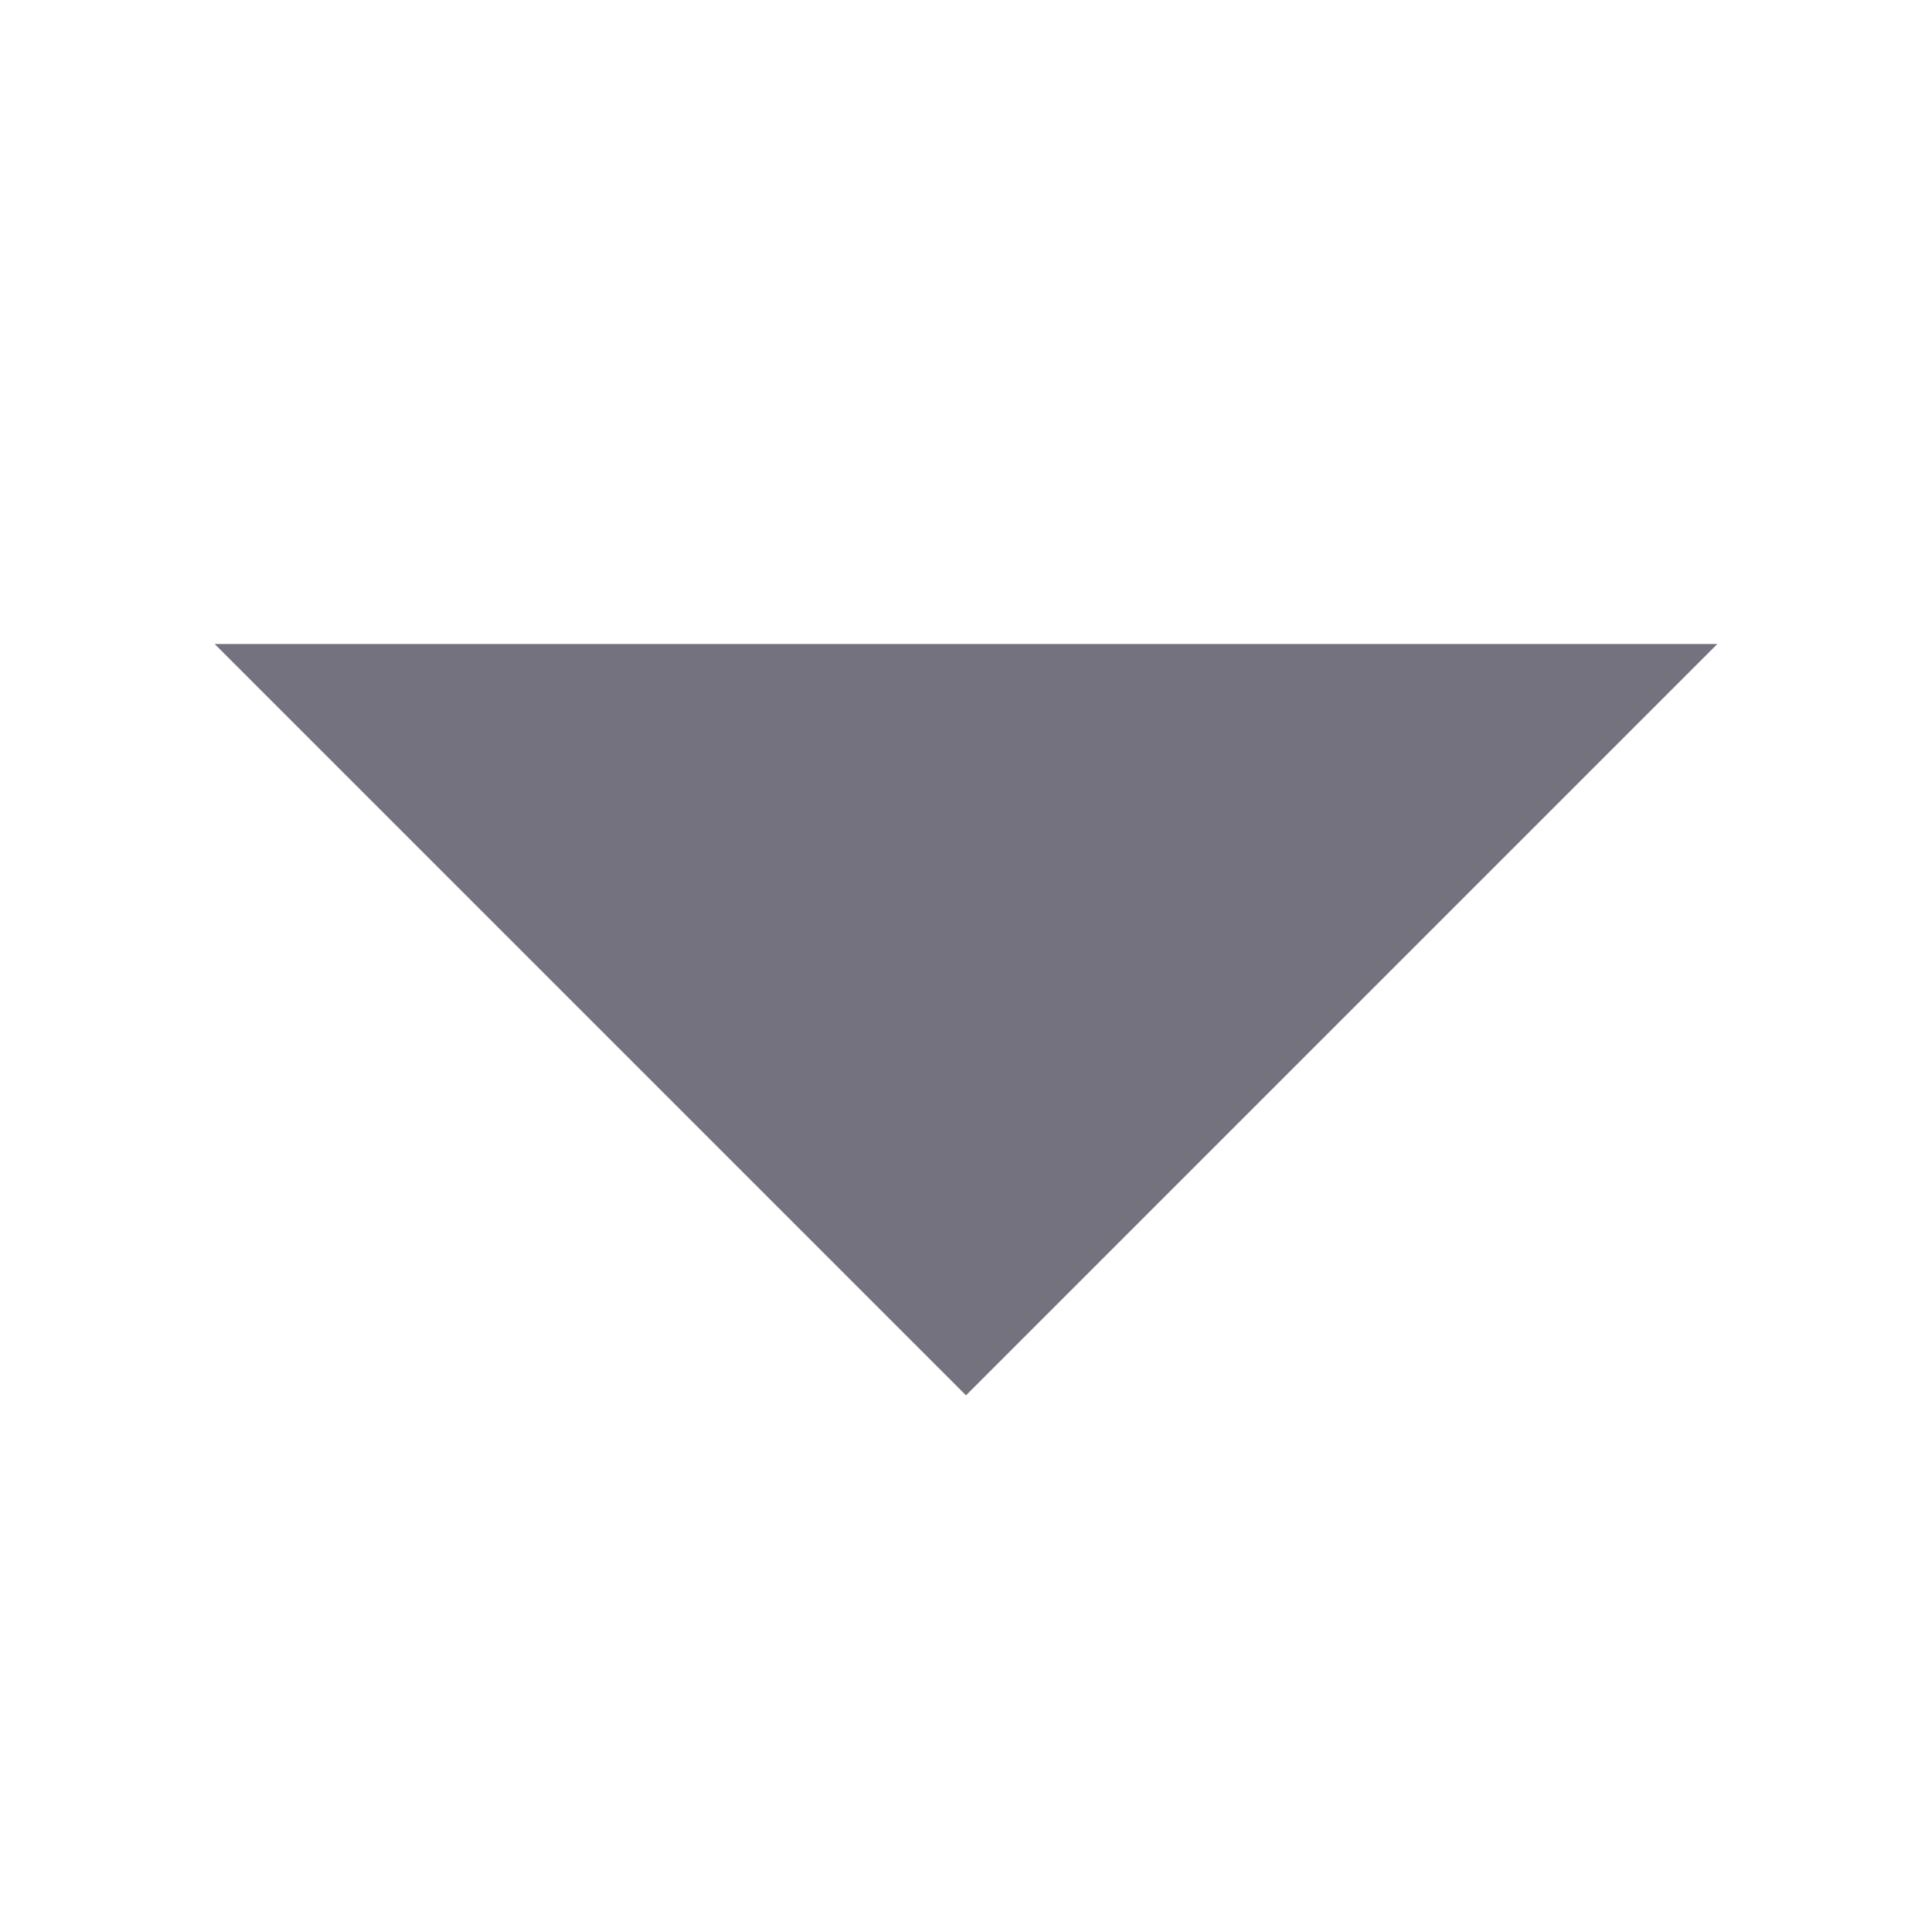 <svg xmlns="http://www.w3.org/2000/svg" width="18" height="18" viewBox="0 0 18 18">
  <g id="Dropdown_Arrow" data-name="Dropdown Arrow" transform="translate(-820 -2825)">
    <g id="Base" transform="translate(820 2825)" fill="#fff" stroke="#707070" stroke-width="1" opacity="0">
      <rect width="18" height="18" stroke="none"/>
      <rect x="0.5" y="0.5" width="17" height="17" fill="none"/>
    </g>
    <path id="Icon_ionic-md-arrow-dropdown" data-name="Icon ionic-md-arrow-dropdown" d="M9,13.5l7,7,7-7Z" transform="translate(813 2817.5)" fill="#757280"/>
  </g>
</svg>

